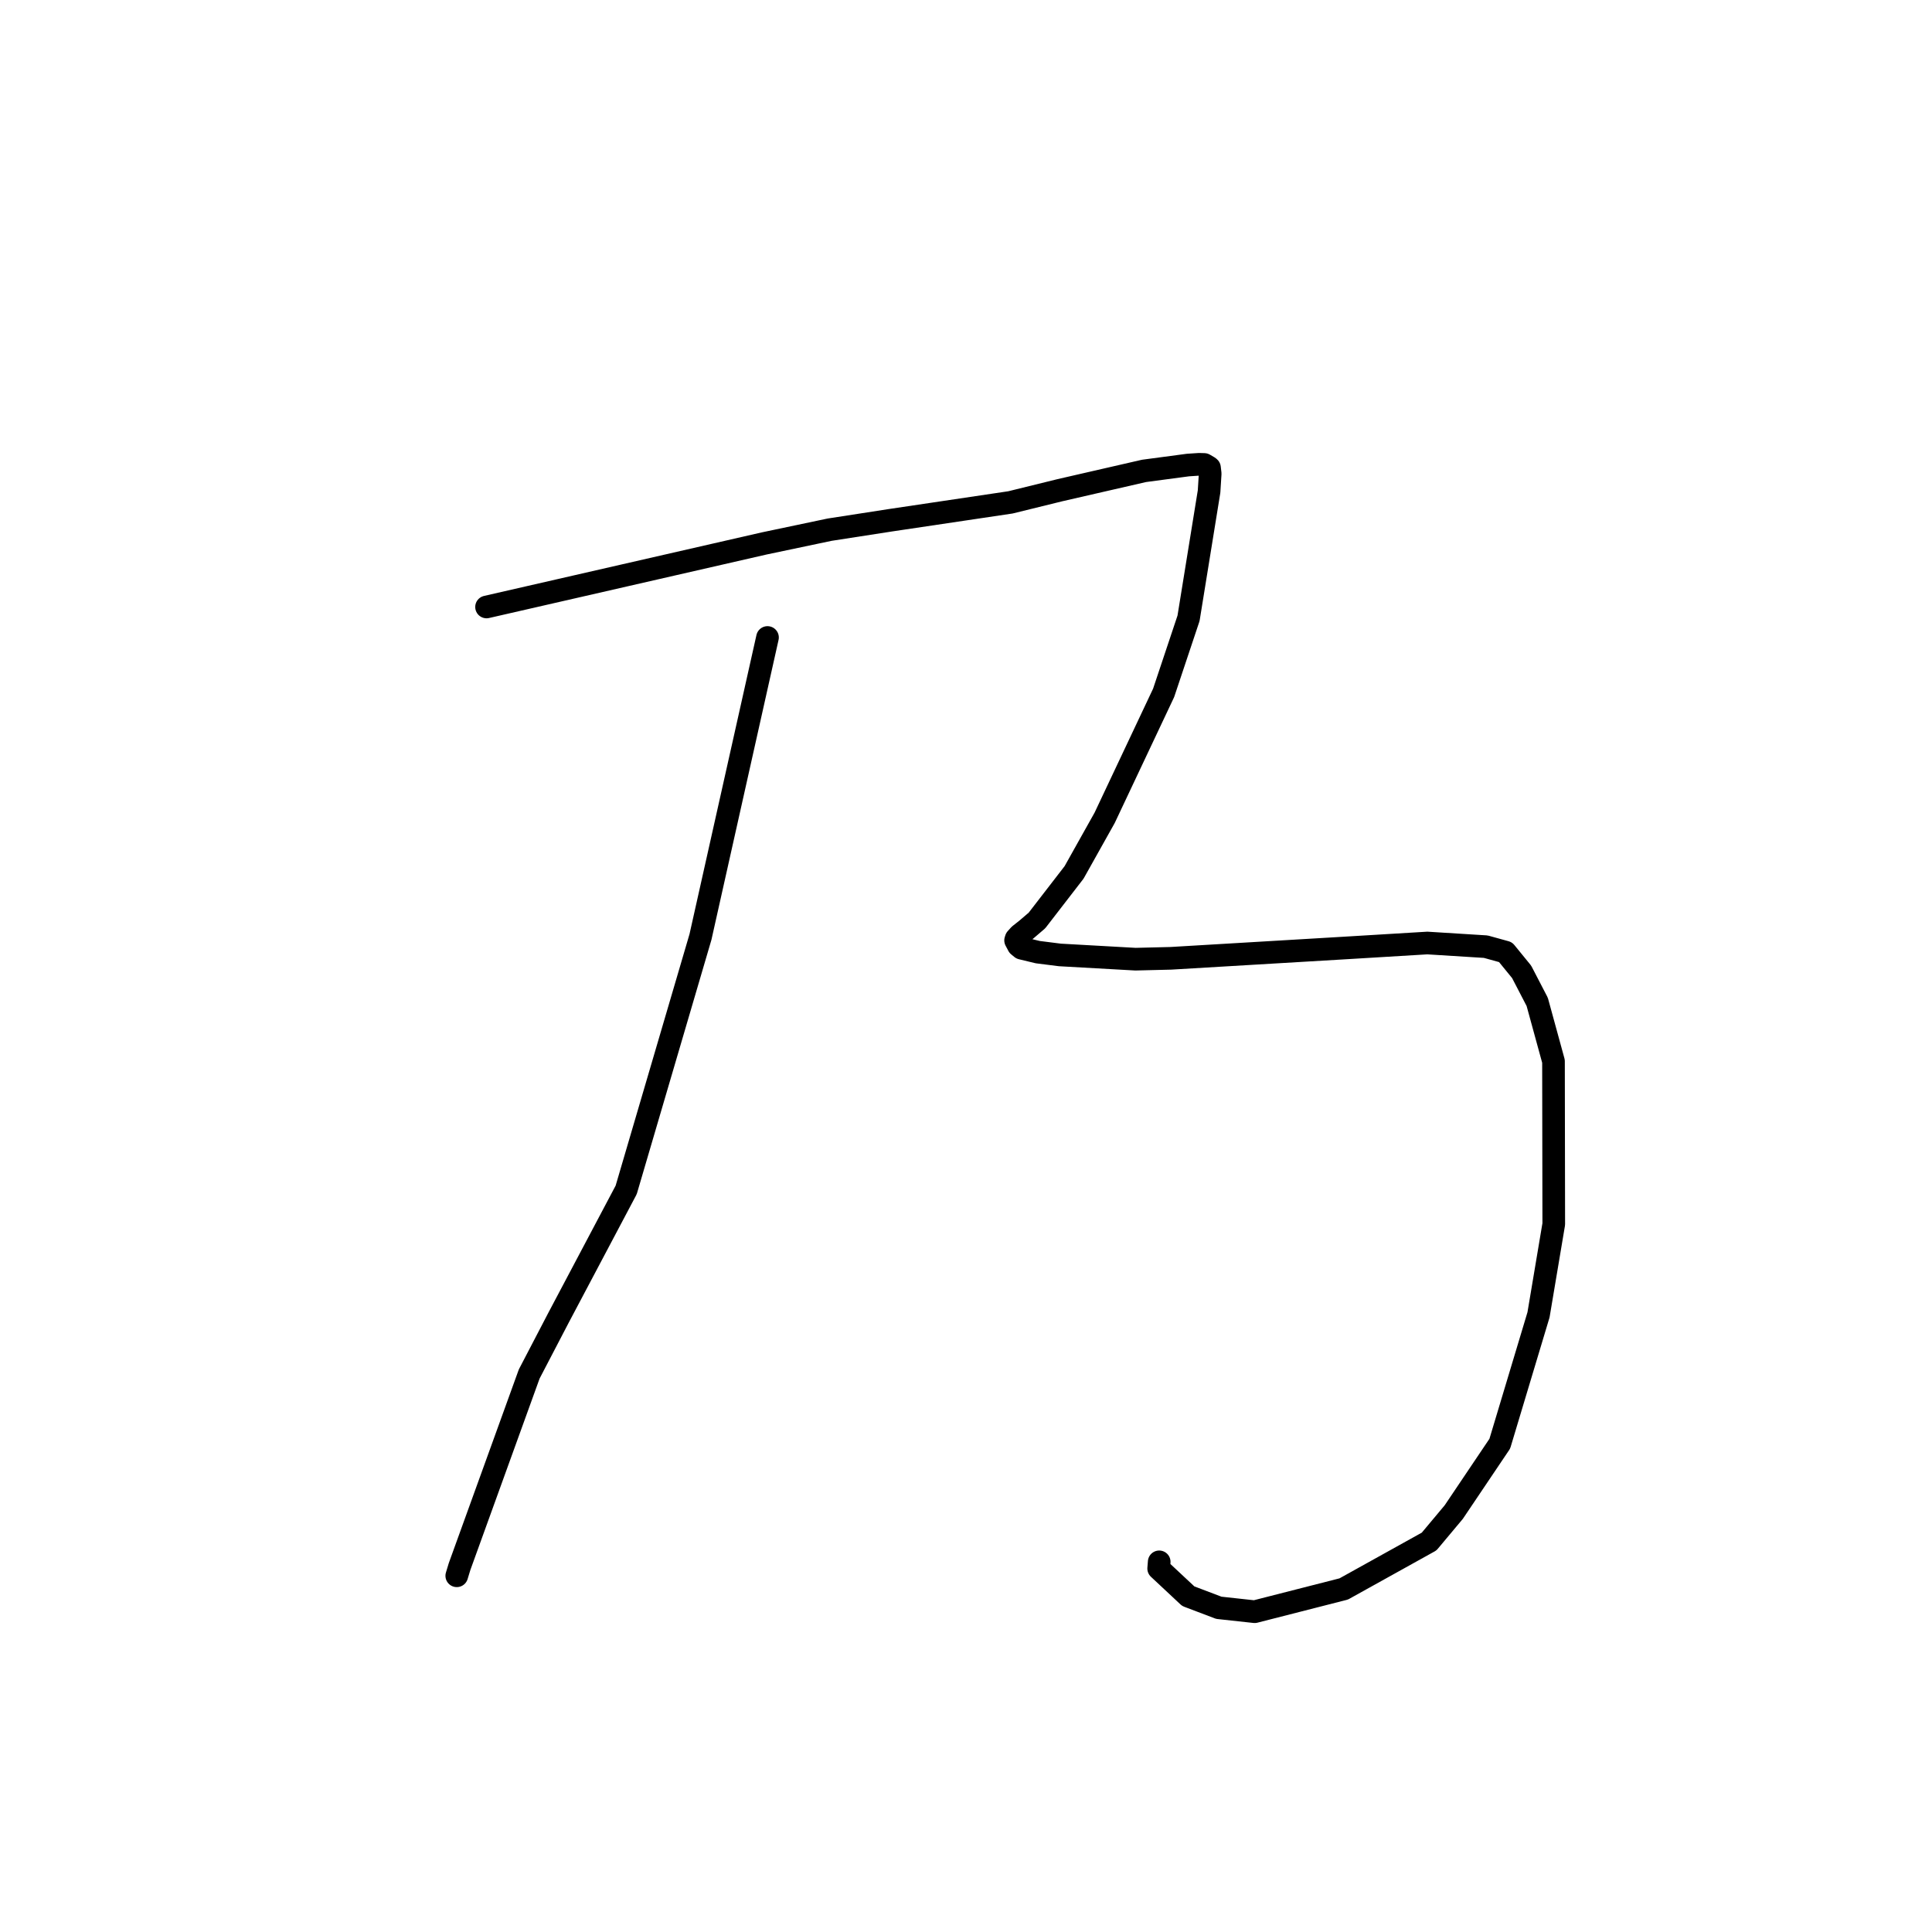 <?xml version="1.0" standalone="no"?>
    <svg width="256" height="256" xmlns="http://www.w3.org/2000/svg" version="1.1">
    <polyline stroke="black" stroke-width="3" stroke-linecap="round" fill="transparent" stroke-linejoin="round" points="101.698 84.47 97.258 104.309 92.817 124.149 82.973 157.667 74.021 174.581 70.124 182.058 60.897 207.573 60.524 208.8 " />
        <polyline stroke="black" stroke-width="3" stroke-linecap="round" fill="transparent" stroke-linejoin="round" points="64.47 80.427 82.86 76.219 101.25 72.011 109.931 70.185 117.998 68.935 133.89 66.568 140.457 64.952 151.592 62.396 157.414 61.621 158.885 61.524 159.569 61.543 160.166 61.892 160.263 61.976 160.355 62.762 160.208 65.124 157.488 81.924 154.186 91.808 146.372 108.366 142.321 115.599 137.401 121.97 136.023 123.149 135.093 123.884 134.644 124.381 134.571 124.606 134.939 125.299 135.356 125.643 137.502 126.162 140.442 126.534 150.456 127.096 155.134 126.982 178.326 125.606 189.127 124.954 196.871 125.438 199.494 126.164 201.623 128.775 203.69 132.755 205.846 140.624 205.881 162.2 203.862 174.216 198.73 191.297 192.63 200.36 189.363 204.262 178.051 210.545 166.252 213.559 161.502 213.041 157.45 211.503 153.53 207.838 153.601 206.953 " />
        </svg>